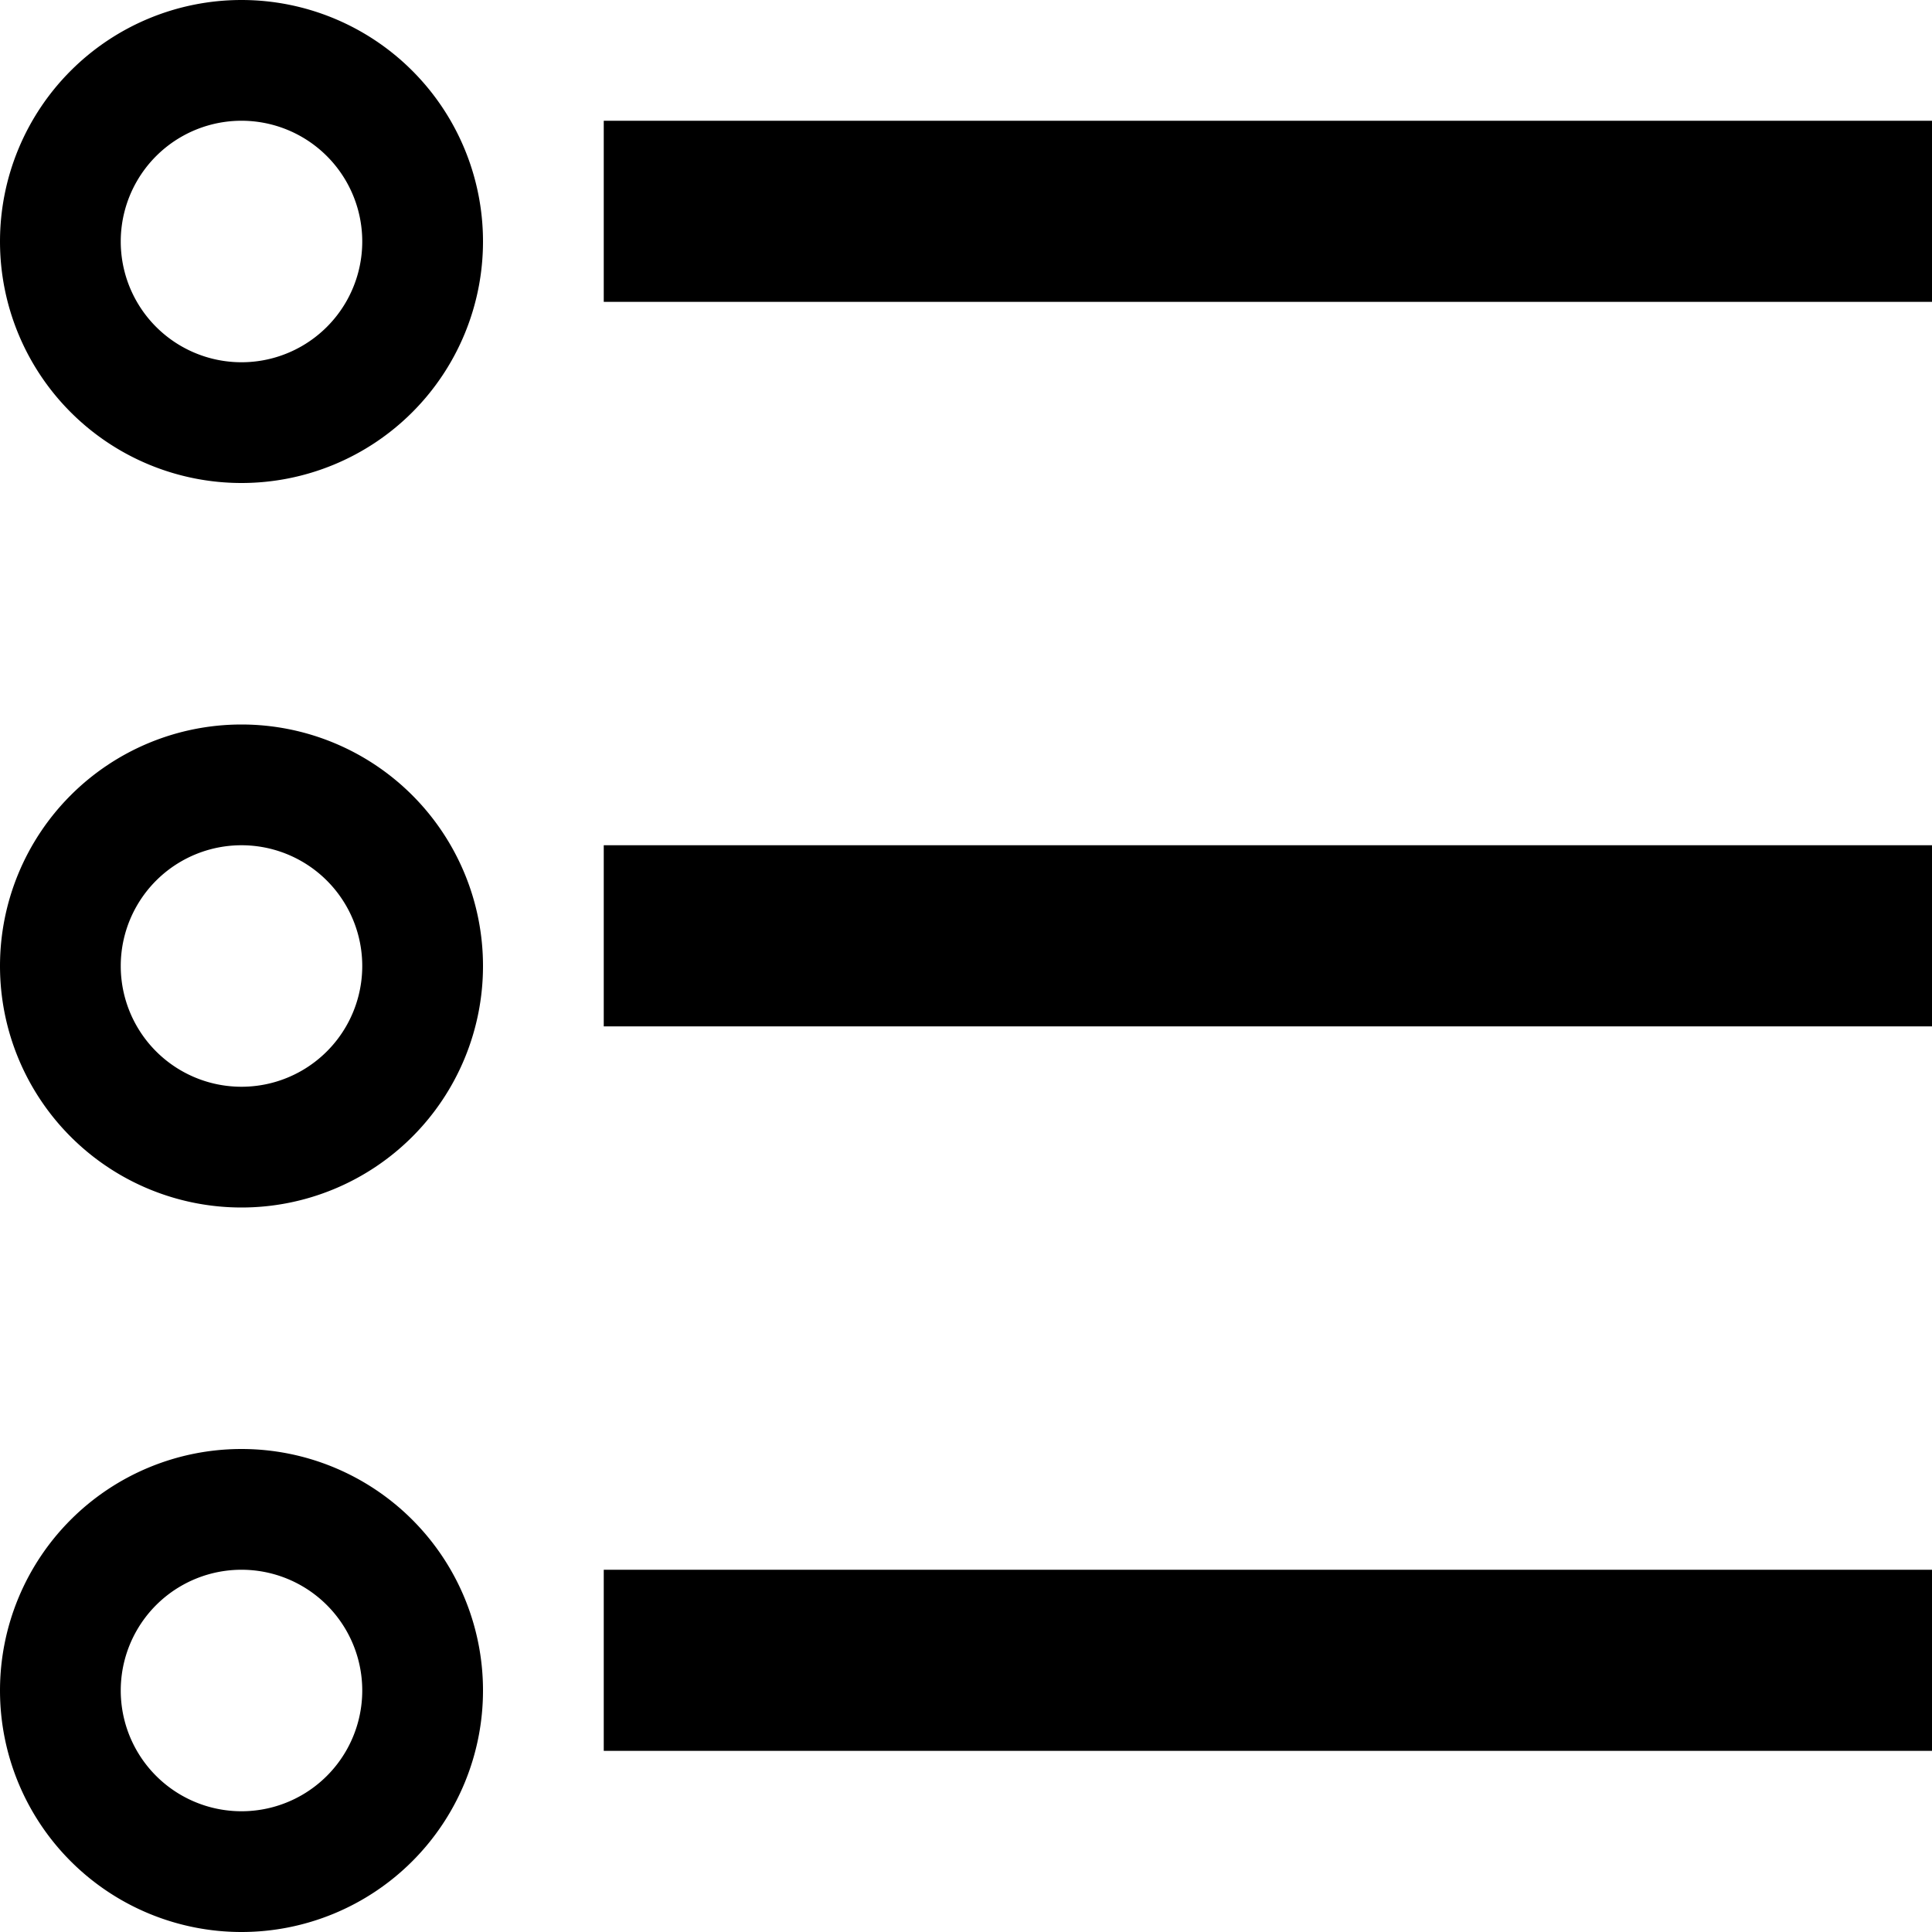 <svg xmlns="http://www.w3.org/2000/svg" viewBox="0 0 16 16"><path fill-rule="evenodd" d="M5 1h11v1.5H5V1zM2 4a2 2 0 110-4 2 2 0 010 4zm0-1a1 1 0 100-2 1 1 0 000 2zm0 7a2 2 0 110-4 2 2 0 010 4zm0-1a1 1 0 100-2 1 1 0 000 2zm0 7a2 2 0 110-4 2 2 0 010 4zm0-1a1 1 0 100-2 1 1 0 000 2zm3-8h11v1.5H5V7zm0 6h11v1.5H5V13z"/></svg>